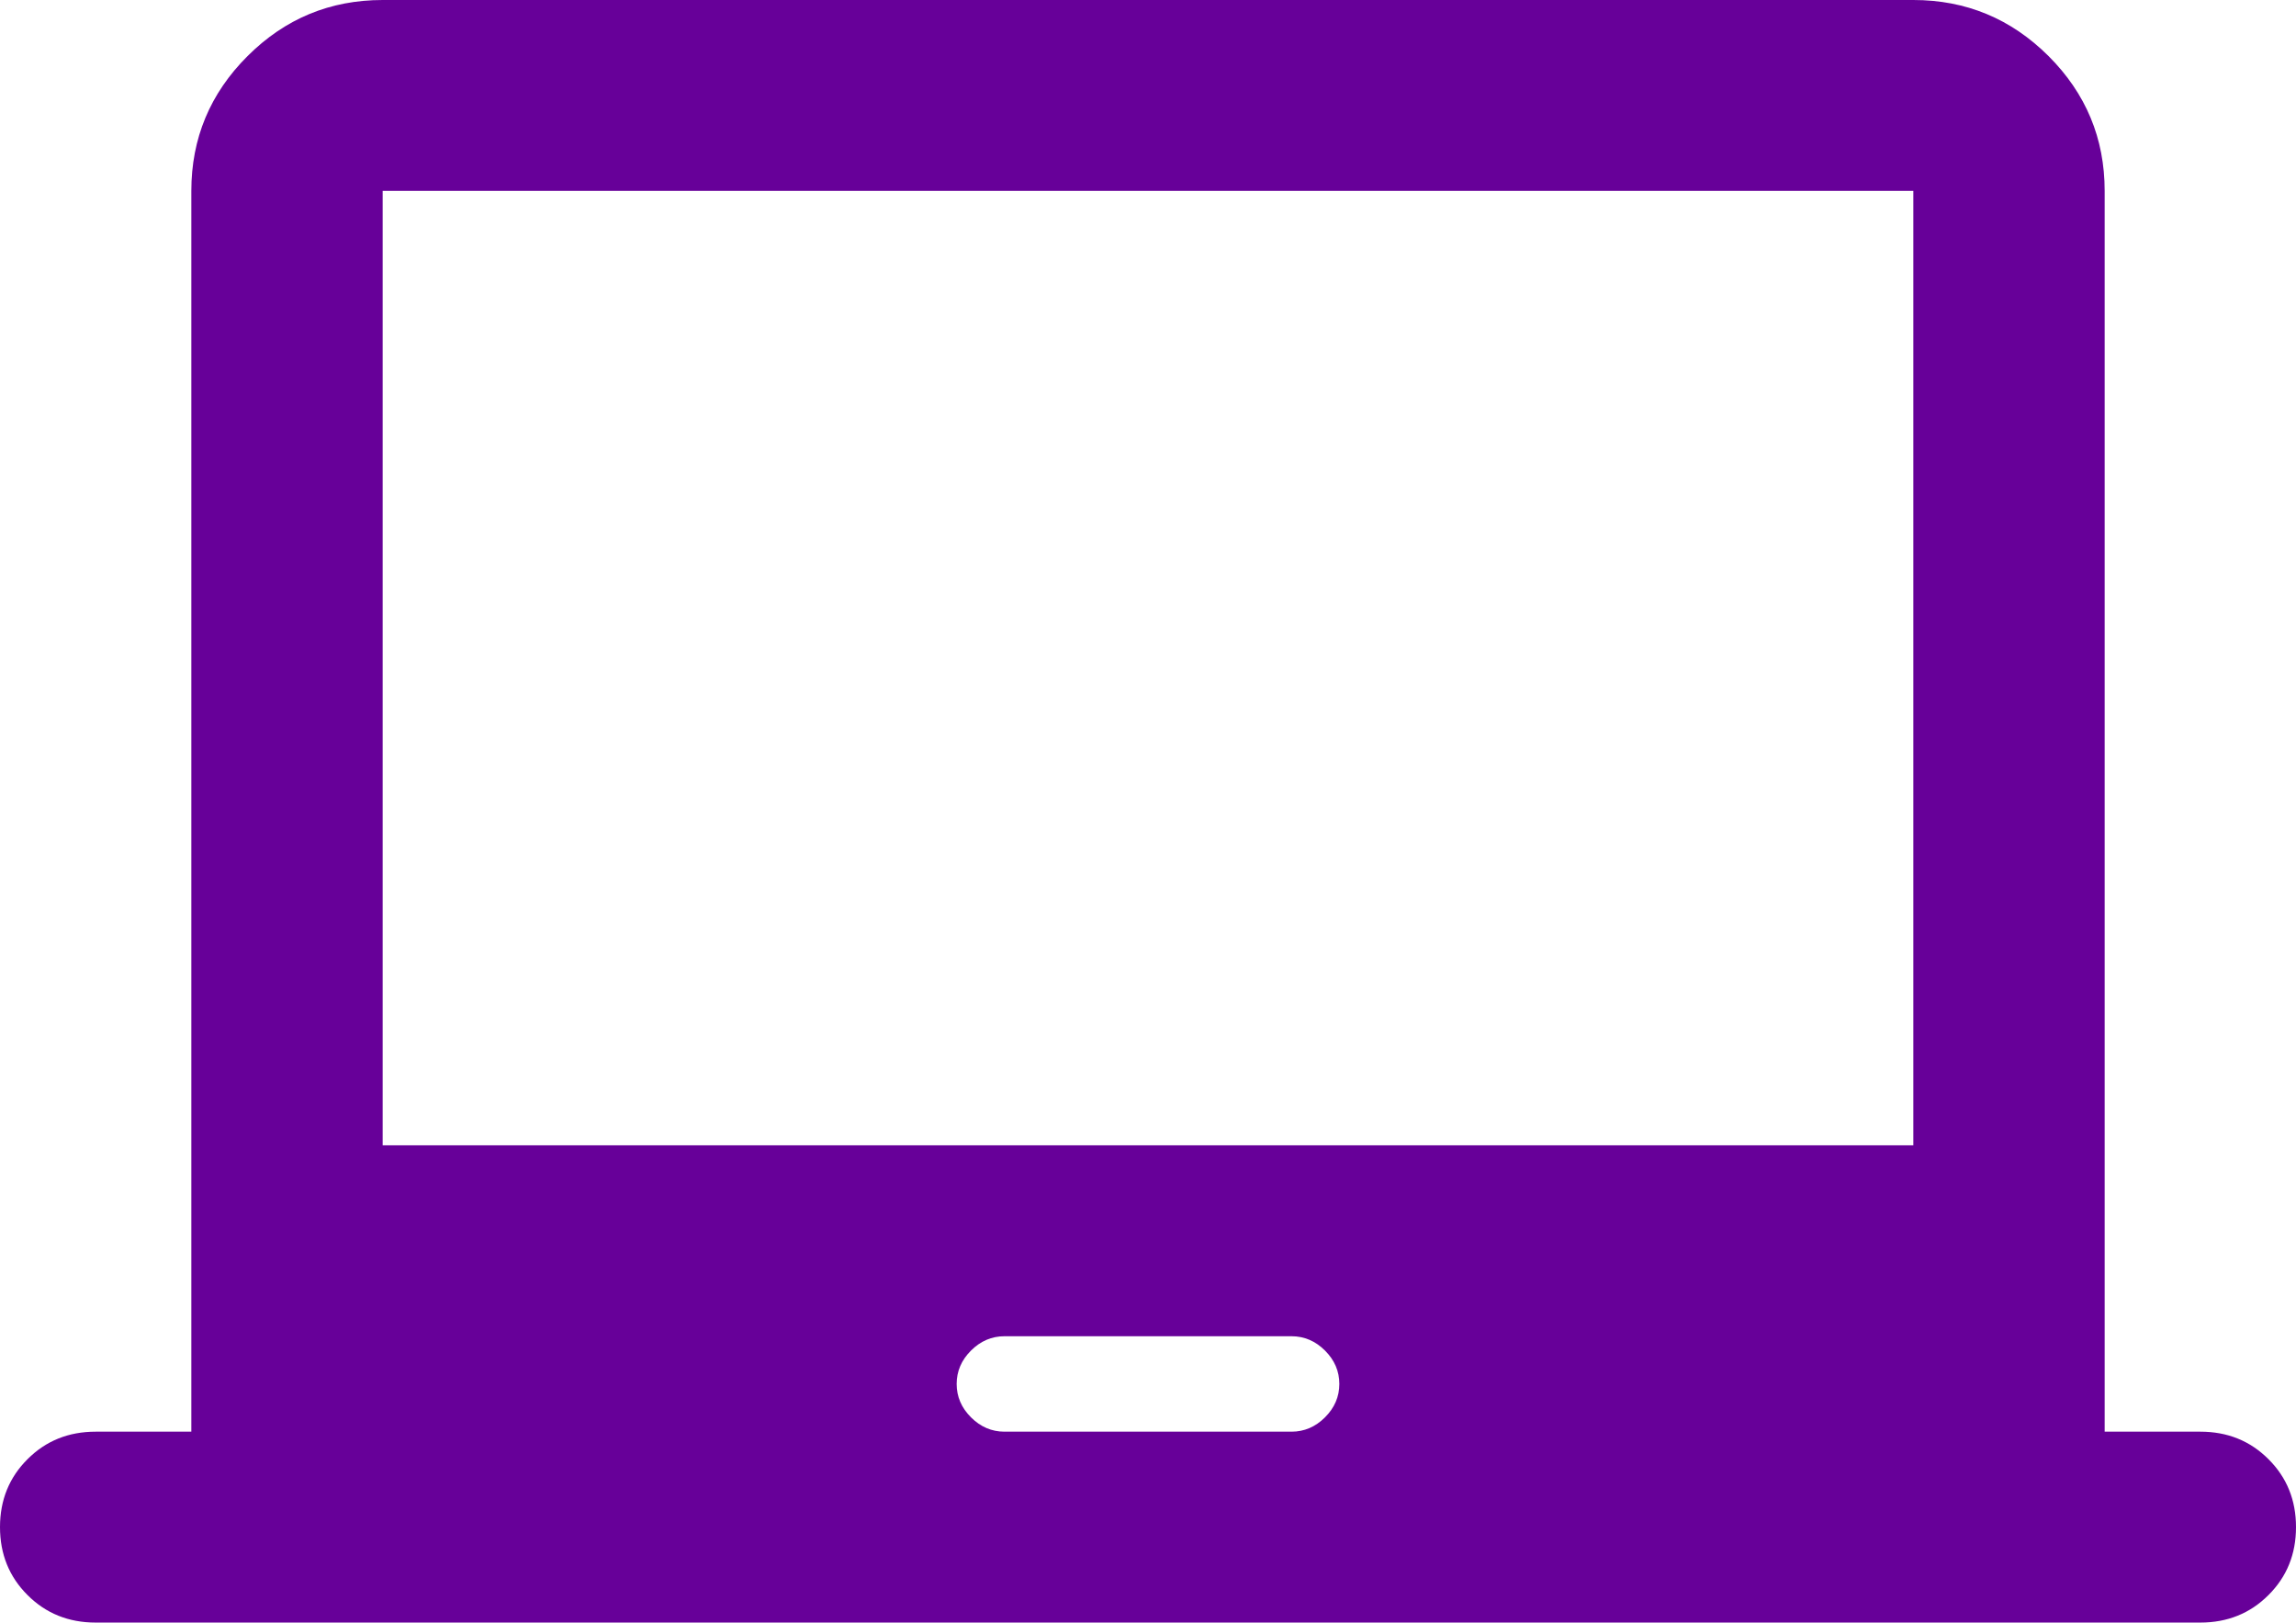 <svg width="242" height="171" viewBox="0 0 242 171" fill="none" xmlns="http://www.w3.org/2000/svg">
<path d="M10.083 171C7.226 171 4.833 170.034 2.904 168.103C0.968 166.178 0 163.791 0 160.941C0 158.091 0.968 155.704 2.904 153.779C4.833 151.848 7.226 150.882 10.083 150.882H20.167V20.118C20.167 14.585 22.143 9.848 26.096 5.905C30.042 1.968 34.788 0 40.333 0H201.667C207.212 0 211.962 1.968 215.914 5.905C219.86 9.848 221.833 14.585 221.833 20.118V150.882H231.917C234.774 150.882 237.167 151.848 239.096 153.779C241.032 155.704 242 158.091 242 160.941C242 163.791 241.032 166.178 239.096 168.103C237.167 170.034 234.774 171 231.917 171H10.083ZM105.875 150.882H136.125C137.469 150.882 138.646 150.379 139.654 149.374C140.662 148.368 141.167 147.194 141.167 145.853C141.167 144.512 140.662 143.338 139.654 142.332C138.646 141.326 137.469 140.824 136.125 140.824H105.875C104.531 140.824 103.354 141.326 102.346 142.332C101.337 143.338 100.833 144.512 100.833 145.853C100.833 147.194 101.337 148.368 102.346 149.374C103.354 150.379 104.531 150.882 105.875 150.882ZM40.333 120.706H201.667V20.118H40.333V120.706Z" fill="#670099"/>
</svg>
